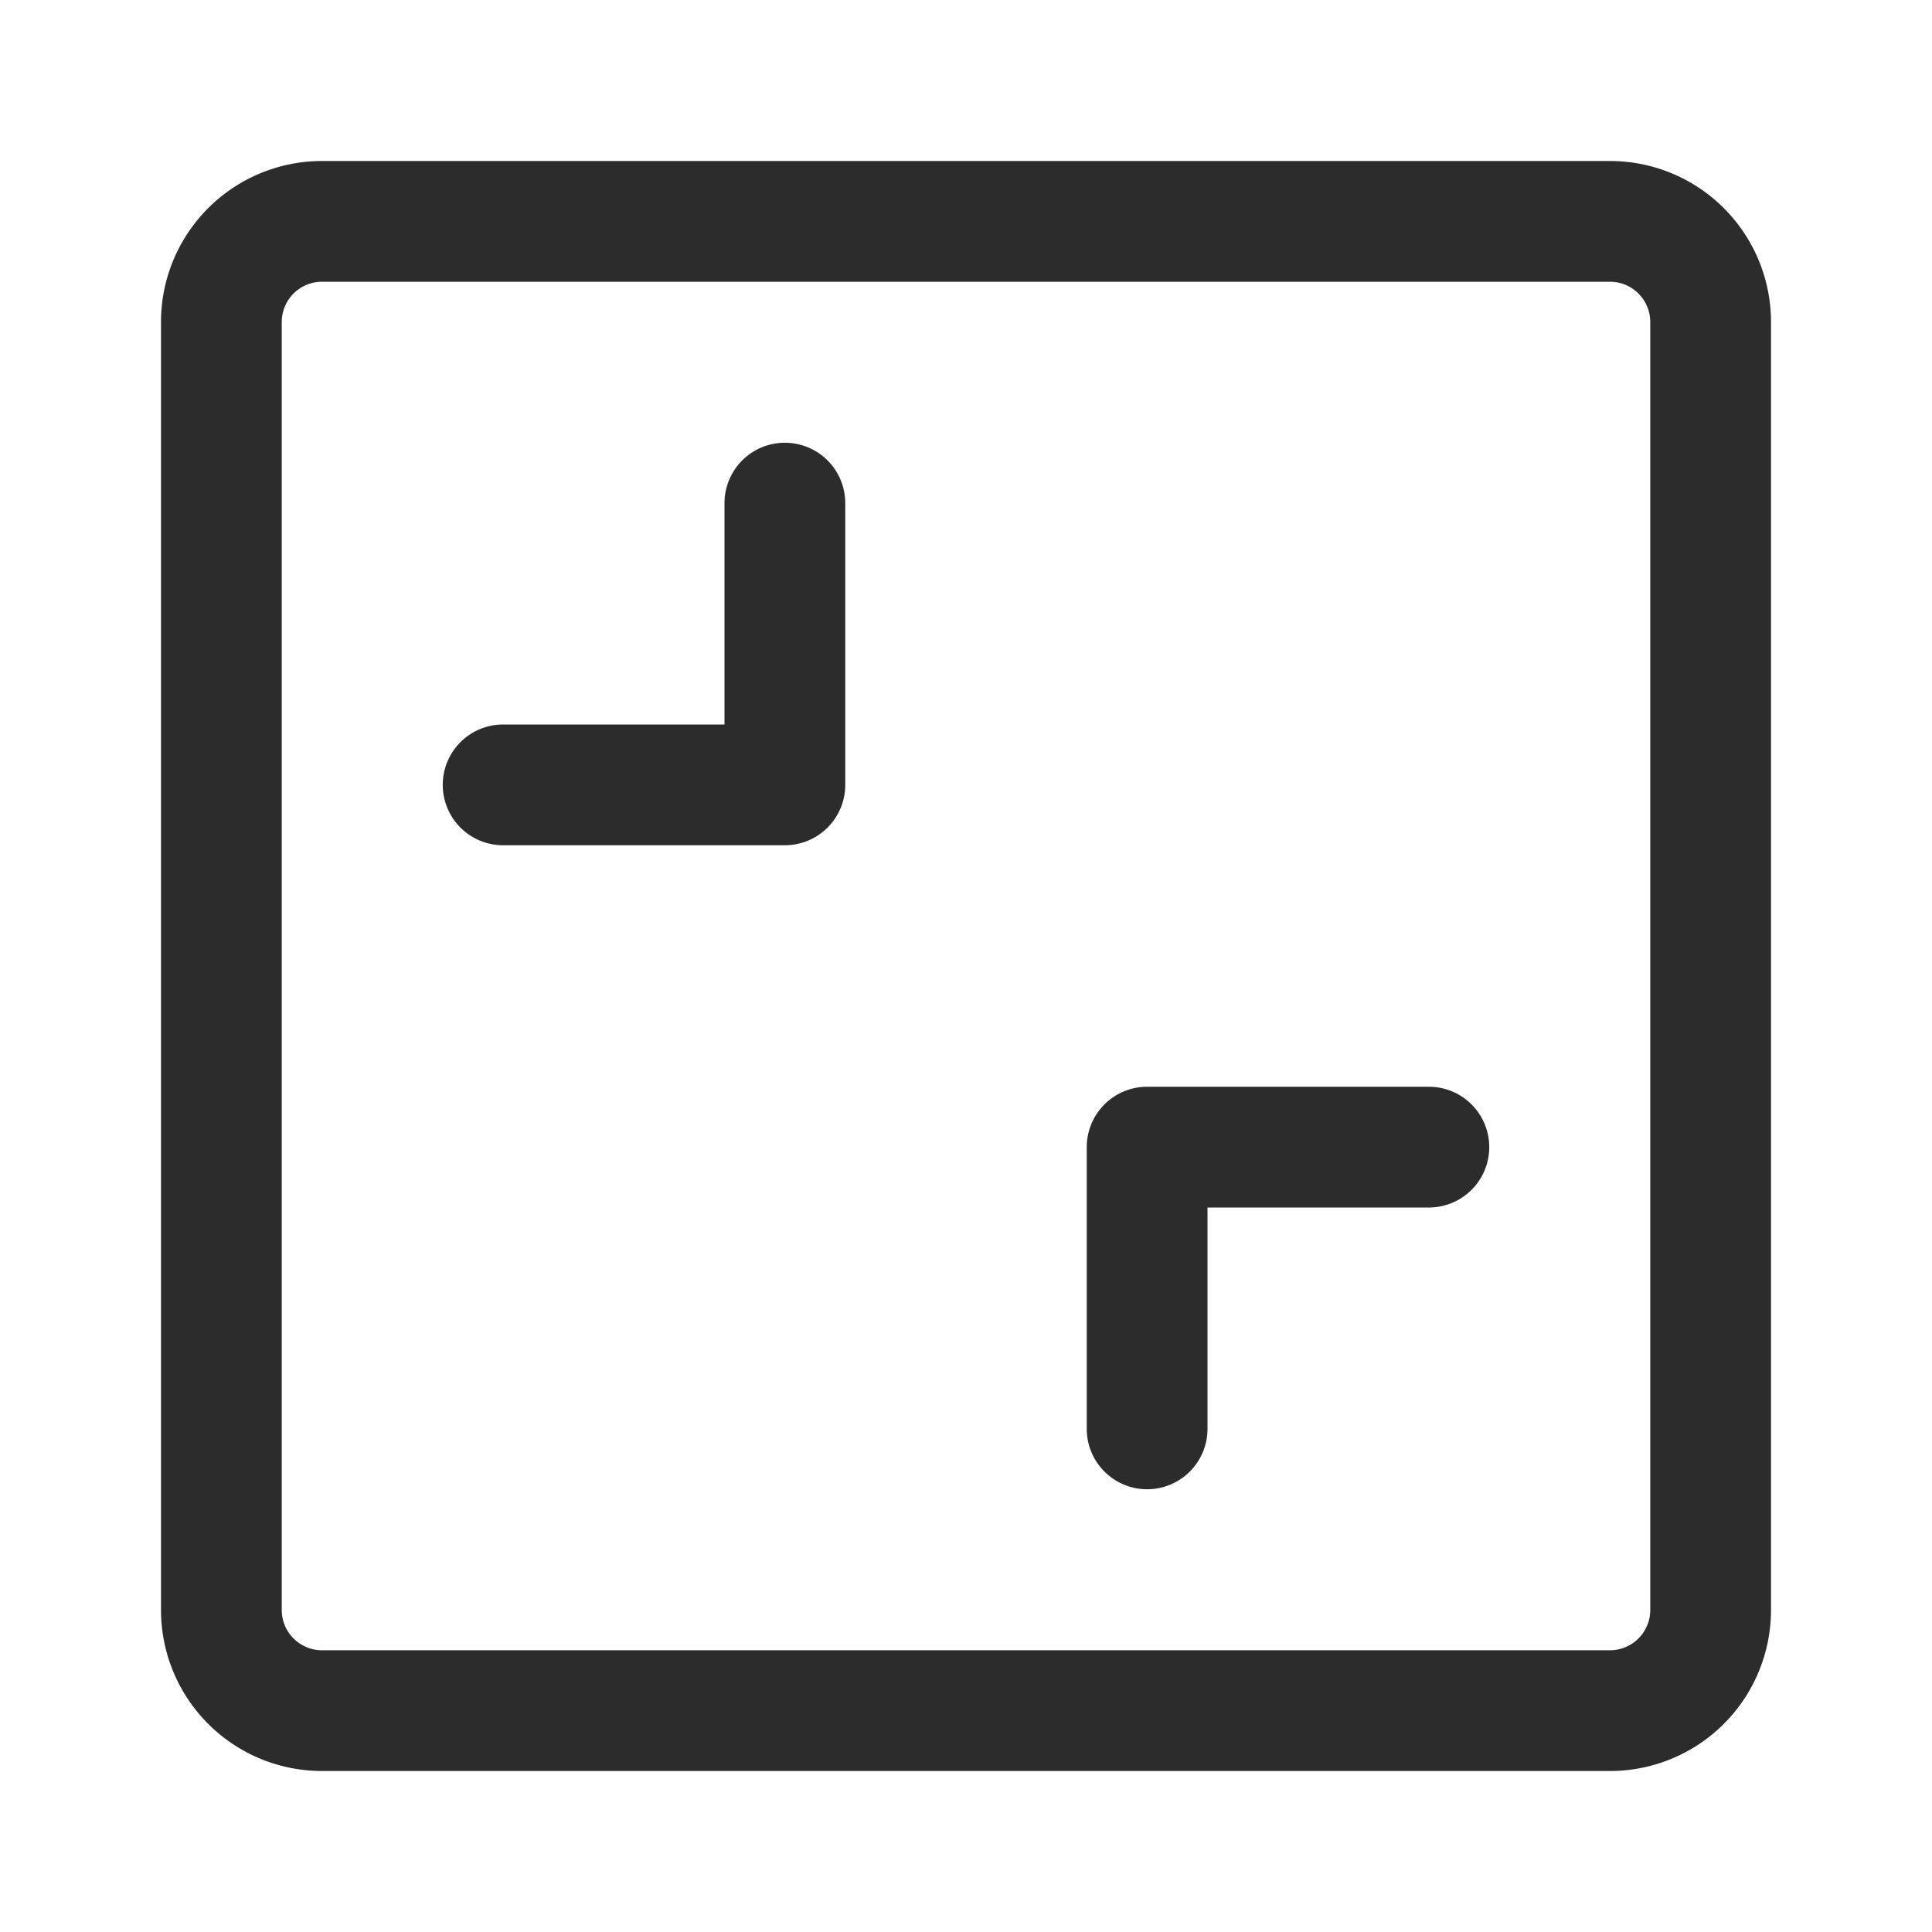 <?xml version="1.0" standalone="no"?><!DOCTYPE svg PUBLIC "-//W3C//DTD SVG 1.1//EN" "http://www.w3.org/Graphics/SVG/1.1/DTD/svg11.dtd"><svg t="1681747793717" class="icon" viewBox="0 0 1024 1024" version="1.1" xmlns="http://www.w3.org/2000/svg" p-id="1551" xmlns:xlink="http://www.w3.org/1999/xlink" width="32" height="32"><path d="M853.333 938.667H170.667a85.333 85.333 0 0 1-85.333-85.333V170.667a85.333 85.333 0 0 1 85.333-85.333h682.667a85.333 85.333 0 0 1 85.333 85.333v682.667a85.333 85.333 0 0 1-85.333 85.333z m21.333-768a21.333 21.333 0 0 0-21.333-21.333H170.667a21.333 21.333 0 0 0-21.333 21.333v682.667a21.333 21.333 0 0 0 21.333 21.333h682.667a21.333 21.333 0 0 0 21.333-21.333V170.667z" fill="#2c2c2c" p-id="1552"></path><path d="M757.333 640H640v117.333a32 32 0 0 1-64 0v-149.333a32 32 0 0 1 32-32h149.333a32 32 0 0 1 0 64z m-341.333-192h-149.333a32 32 0 0 1 0-64H384v-117.333a32 32 0 0 1 64 0v149.333a32 32 0 0 1-32 32z" fill="#2c2c2c" p-id="1553"></path></svg>